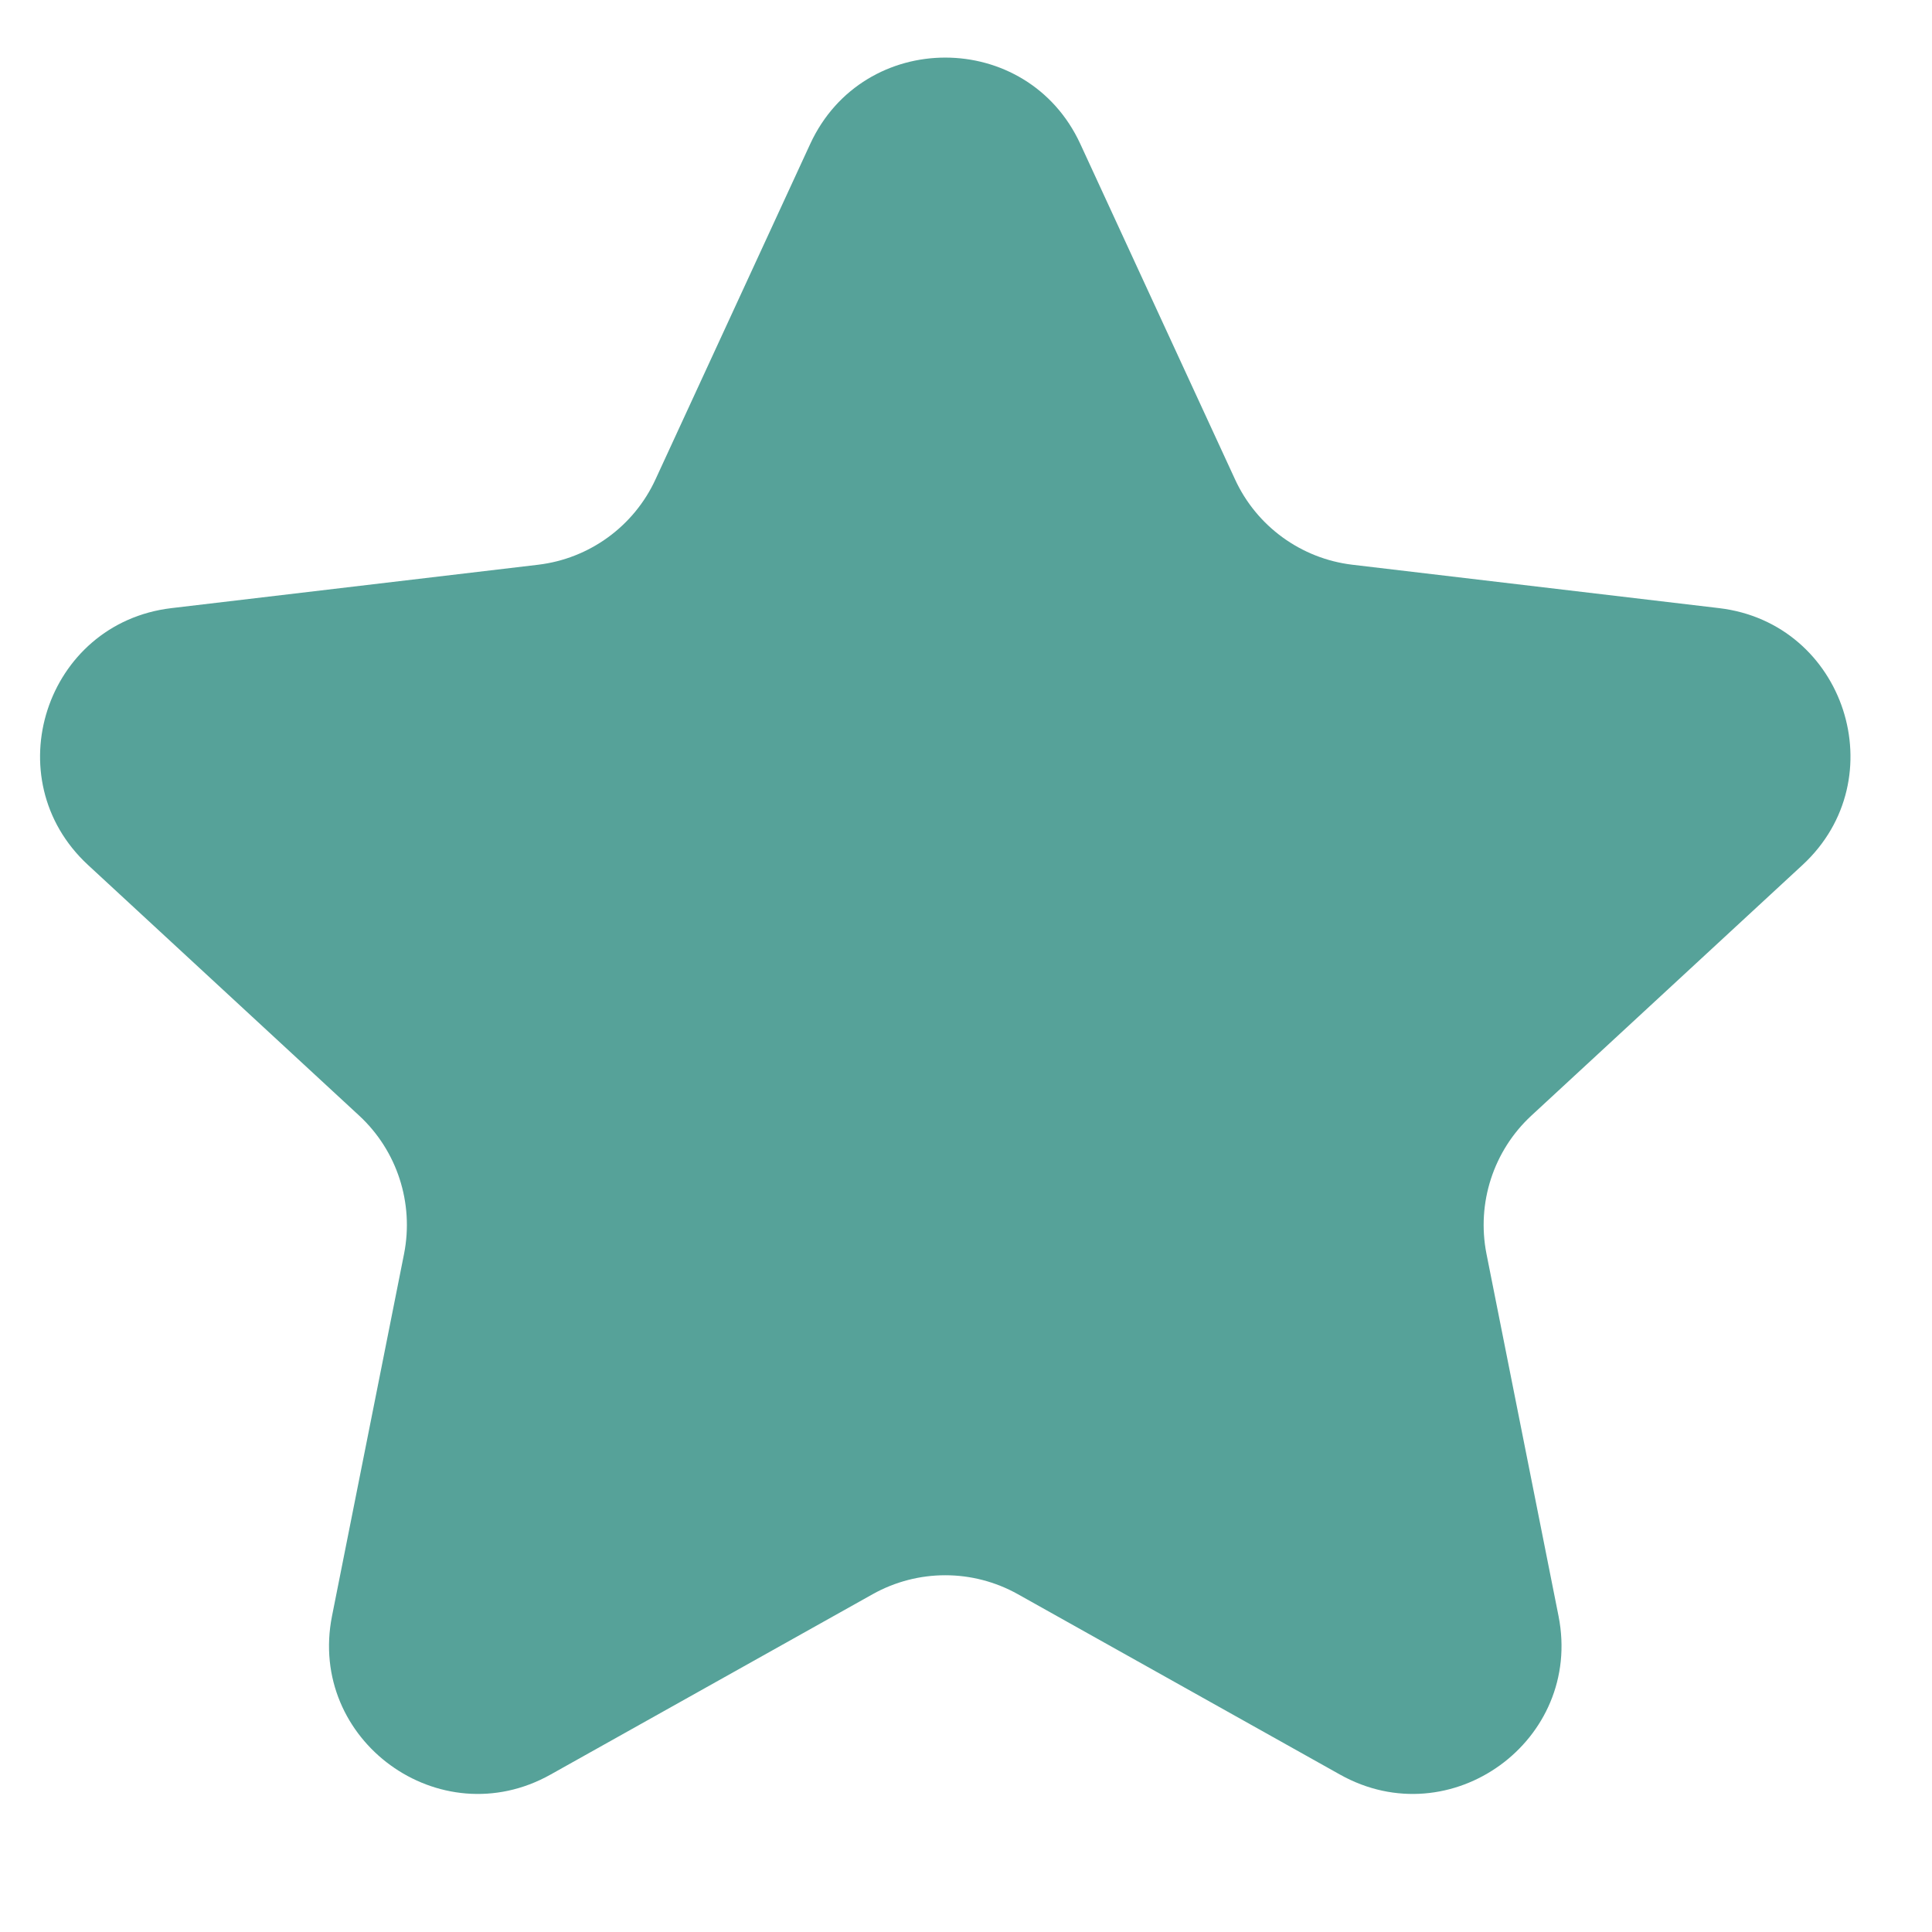<svg width="13" height="13" viewBox="0 0 13 13" fill="none" xmlns="http://www.w3.org/2000/svg">
<path d="M6.849 10.727C6.545 10.557 6.176 10.557 5.872 10.727L3.704 11.941C2.959 12.358 2.068 11.711 2.234 10.874L2.719 8.436C2.786 8.095 2.672 7.743 2.417 7.507L0.592 5.82C-0.035 5.24 0.306 4.193 1.153 4.092L3.621 3.8C3.966 3.759 4.266 3.541 4.411 3.225L5.452 0.968C5.81 0.194 6.911 0.194 7.269 0.968L8.31 3.225C8.455 3.541 8.755 3.759 9.1 3.8L11.568 4.092C12.415 4.193 12.756 5.24 12.129 5.82L10.304 7.507C10.049 7.743 9.935 8.095 10.002 8.436L10.487 10.874C10.653 11.711 9.762 12.358 9.017 11.941L6.849 10.727Z" fill="#56A299"/>
</svg>

